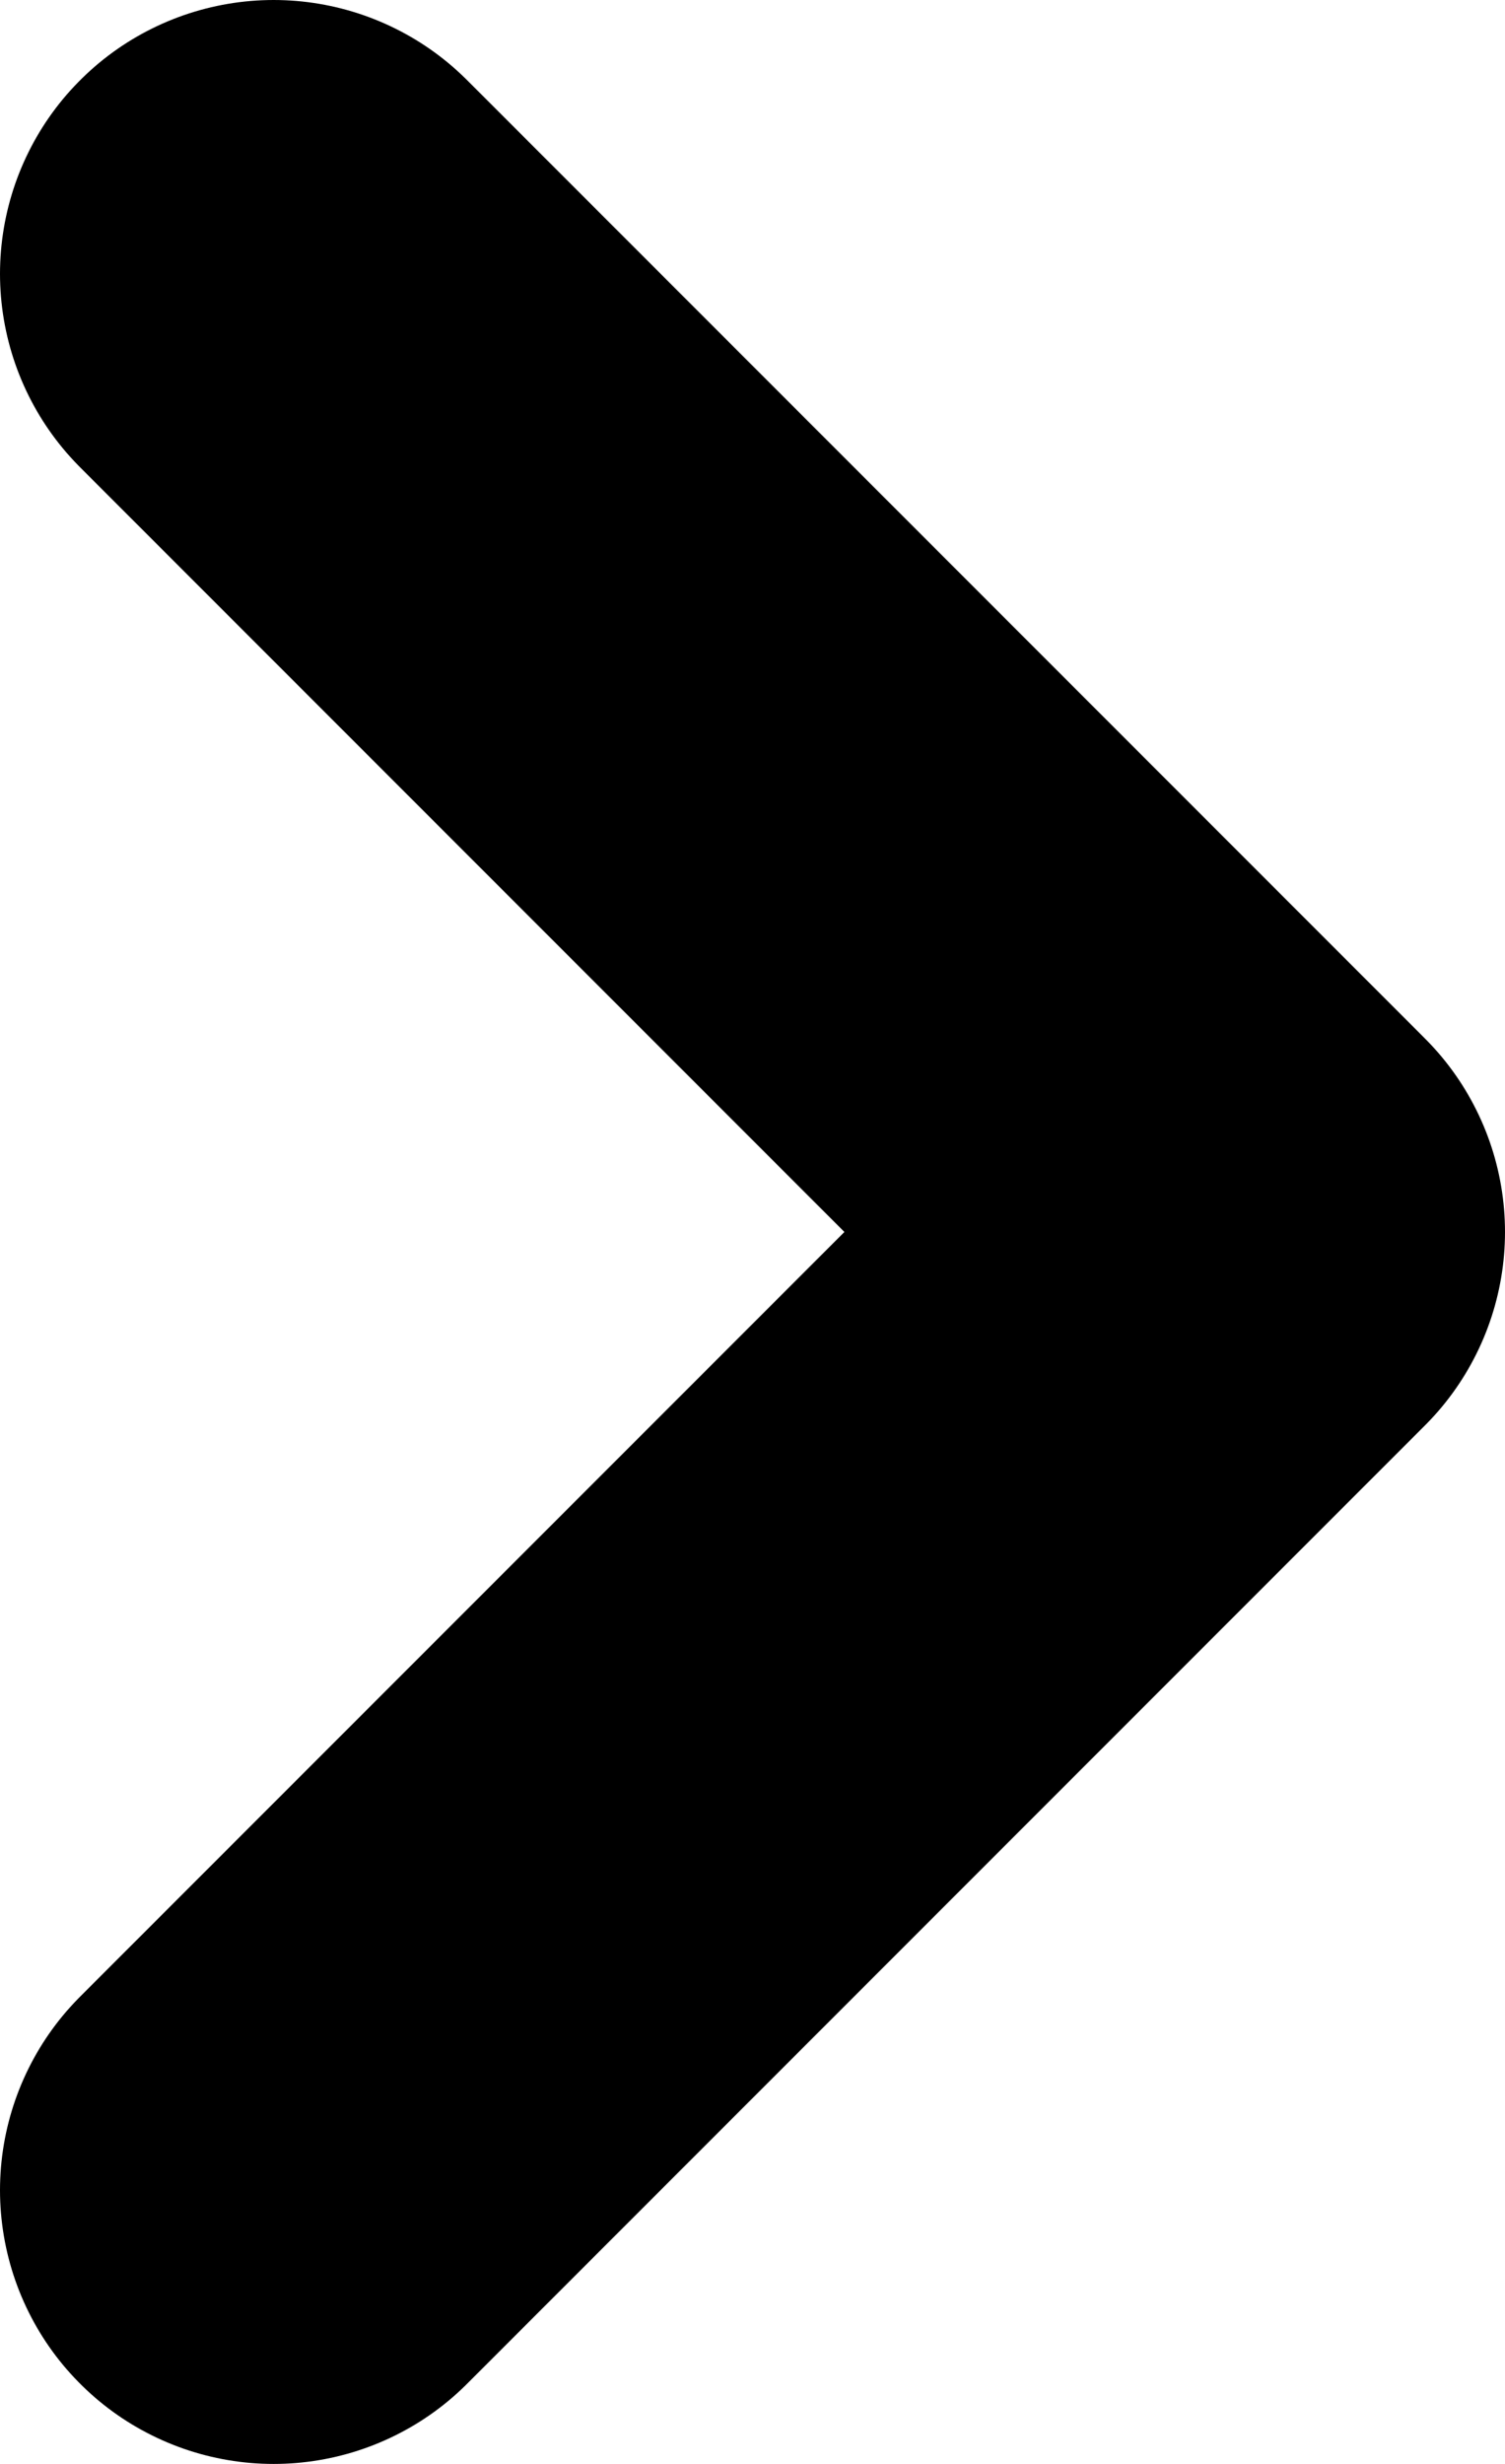 <svg width="11" height="18" viewBox="0 0 11 18" fill="none" xmlns="http://www.w3.org/2000/svg">
<path d="M2 16L9 9L2 2" stroke="black" stroke-width="4" stroke-linecap="round" stroke-linejoin="round"/>
</svg>
